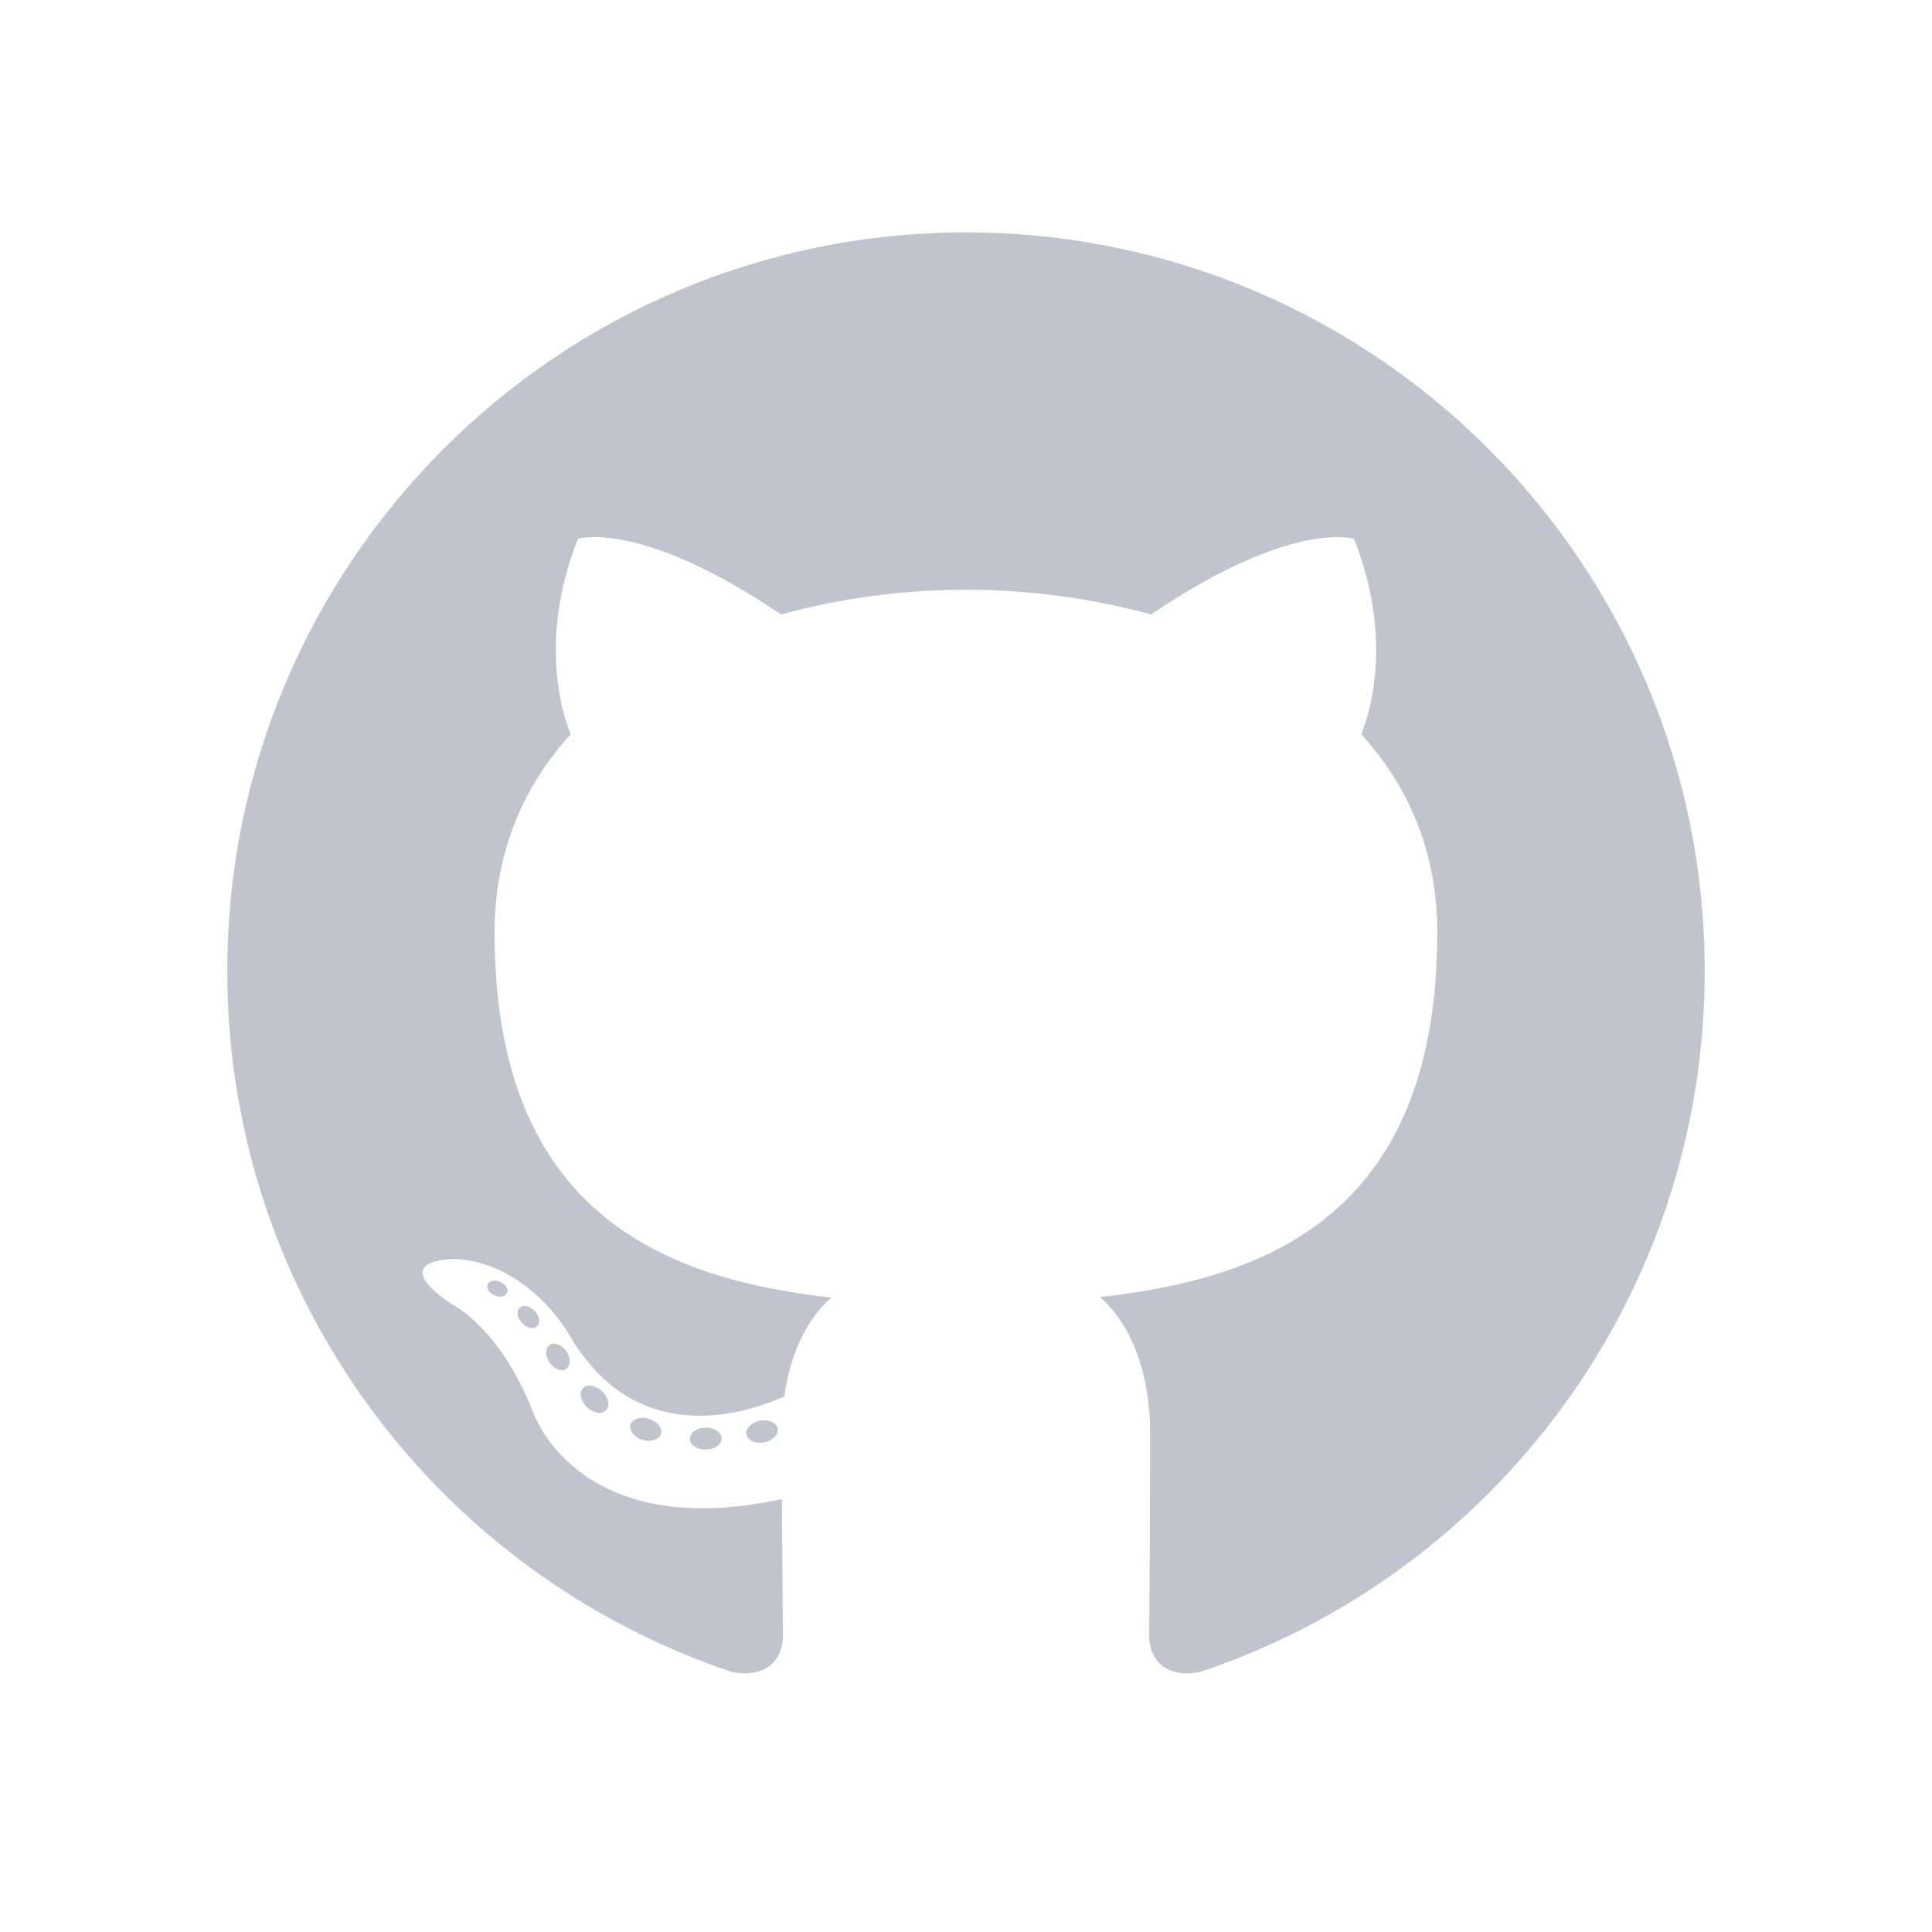 <svg width="17" height="17" viewBox="0 0 17 17" fill="none" xmlns="http://www.w3.org/2000/svg">
<g id="GitHub">
<g id="Vector">
<path fill-rule="evenodd" clip-rule="evenodd" d="M8.5 2.045C4.911 2.045 2 4.955 2 8.545C2 11.417 3.862 13.854 6.445 14.713C6.77 14.773 6.889 14.572 6.889 14.4C6.889 14.245 6.883 13.733 6.88 13.19C5.072 13.584 4.69 12.423 4.69 12.423C4.395 11.672 3.969 11.472 3.969 11.472C3.379 11.069 4.013 11.077 4.013 11.077C4.666 11.123 5.01 11.747 5.01 11.747C5.589 12.741 6.53 12.453 6.901 12.287C6.959 11.867 7.128 11.581 7.314 11.418C5.87 11.254 4.352 10.697 4.352 8.206C4.352 7.496 4.606 6.916 5.022 6.461C4.954 6.298 4.732 5.636 5.085 4.741C5.085 4.741 5.631 4.566 6.873 5.407C7.391 5.263 7.947 5.191 8.5 5.188C9.052 5.191 9.609 5.263 10.128 5.407C11.369 4.566 11.914 4.741 11.914 4.741C12.268 5.636 12.045 6.297 11.978 6.461C12.394 6.916 12.647 7.496 12.647 8.206C12.647 10.702 11.126 11.252 9.679 11.413C9.912 11.615 10.12 12.01 10.12 12.617C10.12 13.486 10.112 14.186 10.112 14.4C10.112 14.573 10.229 14.776 10.559 14.712C13.14 13.852 15 11.416 15 8.545C15 4.955 12.09 2.045 8.5 2.045Z" fill="#C0C4CE"/>
<path d="M4.462 11.378C4.448 11.41 4.397 11.42 4.35 11.398C4.303 11.377 4.277 11.332 4.292 11.3C4.306 11.267 4.357 11.258 4.404 11.28C4.451 11.301 4.478 11.345 4.462 11.378ZM4.725 11.671C4.694 11.7 4.634 11.687 4.593 11.641C4.55 11.596 4.542 11.536 4.573 11.506C4.606 11.478 4.664 11.491 4.707 11.537C4.749 11.582 4.758 11.642 4.725 11.671ZM4.982 12.046C4.942 12.073 4.876 12.047 4.836 11.99C4.796 11.932 4.796 11.862 4.837 11.835C4.877 11.807 4.942 11.832 4.983 11.889C5.022 11.948 5.022 12.018 4.982 12.046ZM5.333 12.407C5.297 12.447 5.221 12.436 5.165 12.383C5.109 12.33 5.093 12.256 5.129 12.216C5.165 12.177 5.241 12.188 5.297 12.241C5.354 12.294 5.371 12.368 5.333 12.407ZM5.817 12.617C5.801 12.668 5.728 12.691 5.654 12.67C5.581 12.648 5.533 12.588 5.548 12.537C5.563 12.485 5.636 12.461 5.711 12.484C5.784 12.507 5.832 12.566 5.817 12.617ZM6.349 12.656C6.351 12.71 6.288 12.754 6.211 12.755C6.133 12.757 6.07 12.714 6.07 12.661C6.07 12.607 6.131 12.563 6.208 12.562C6.286 12.56 6.349 12.603 6.349 12.656ZM6.844 12.572C6.853 12.624 6.799 12.678 6.723 12.692C6.647 12.706 6.577 12.674 6.568 12.622C6.558 12.569 6.613 12.515 6.688 12.501C6.765 12.488 6.834 12.519 6.844 12.572Z" fill="#C0C4CE"/>
</g>
</g>
</svg>
